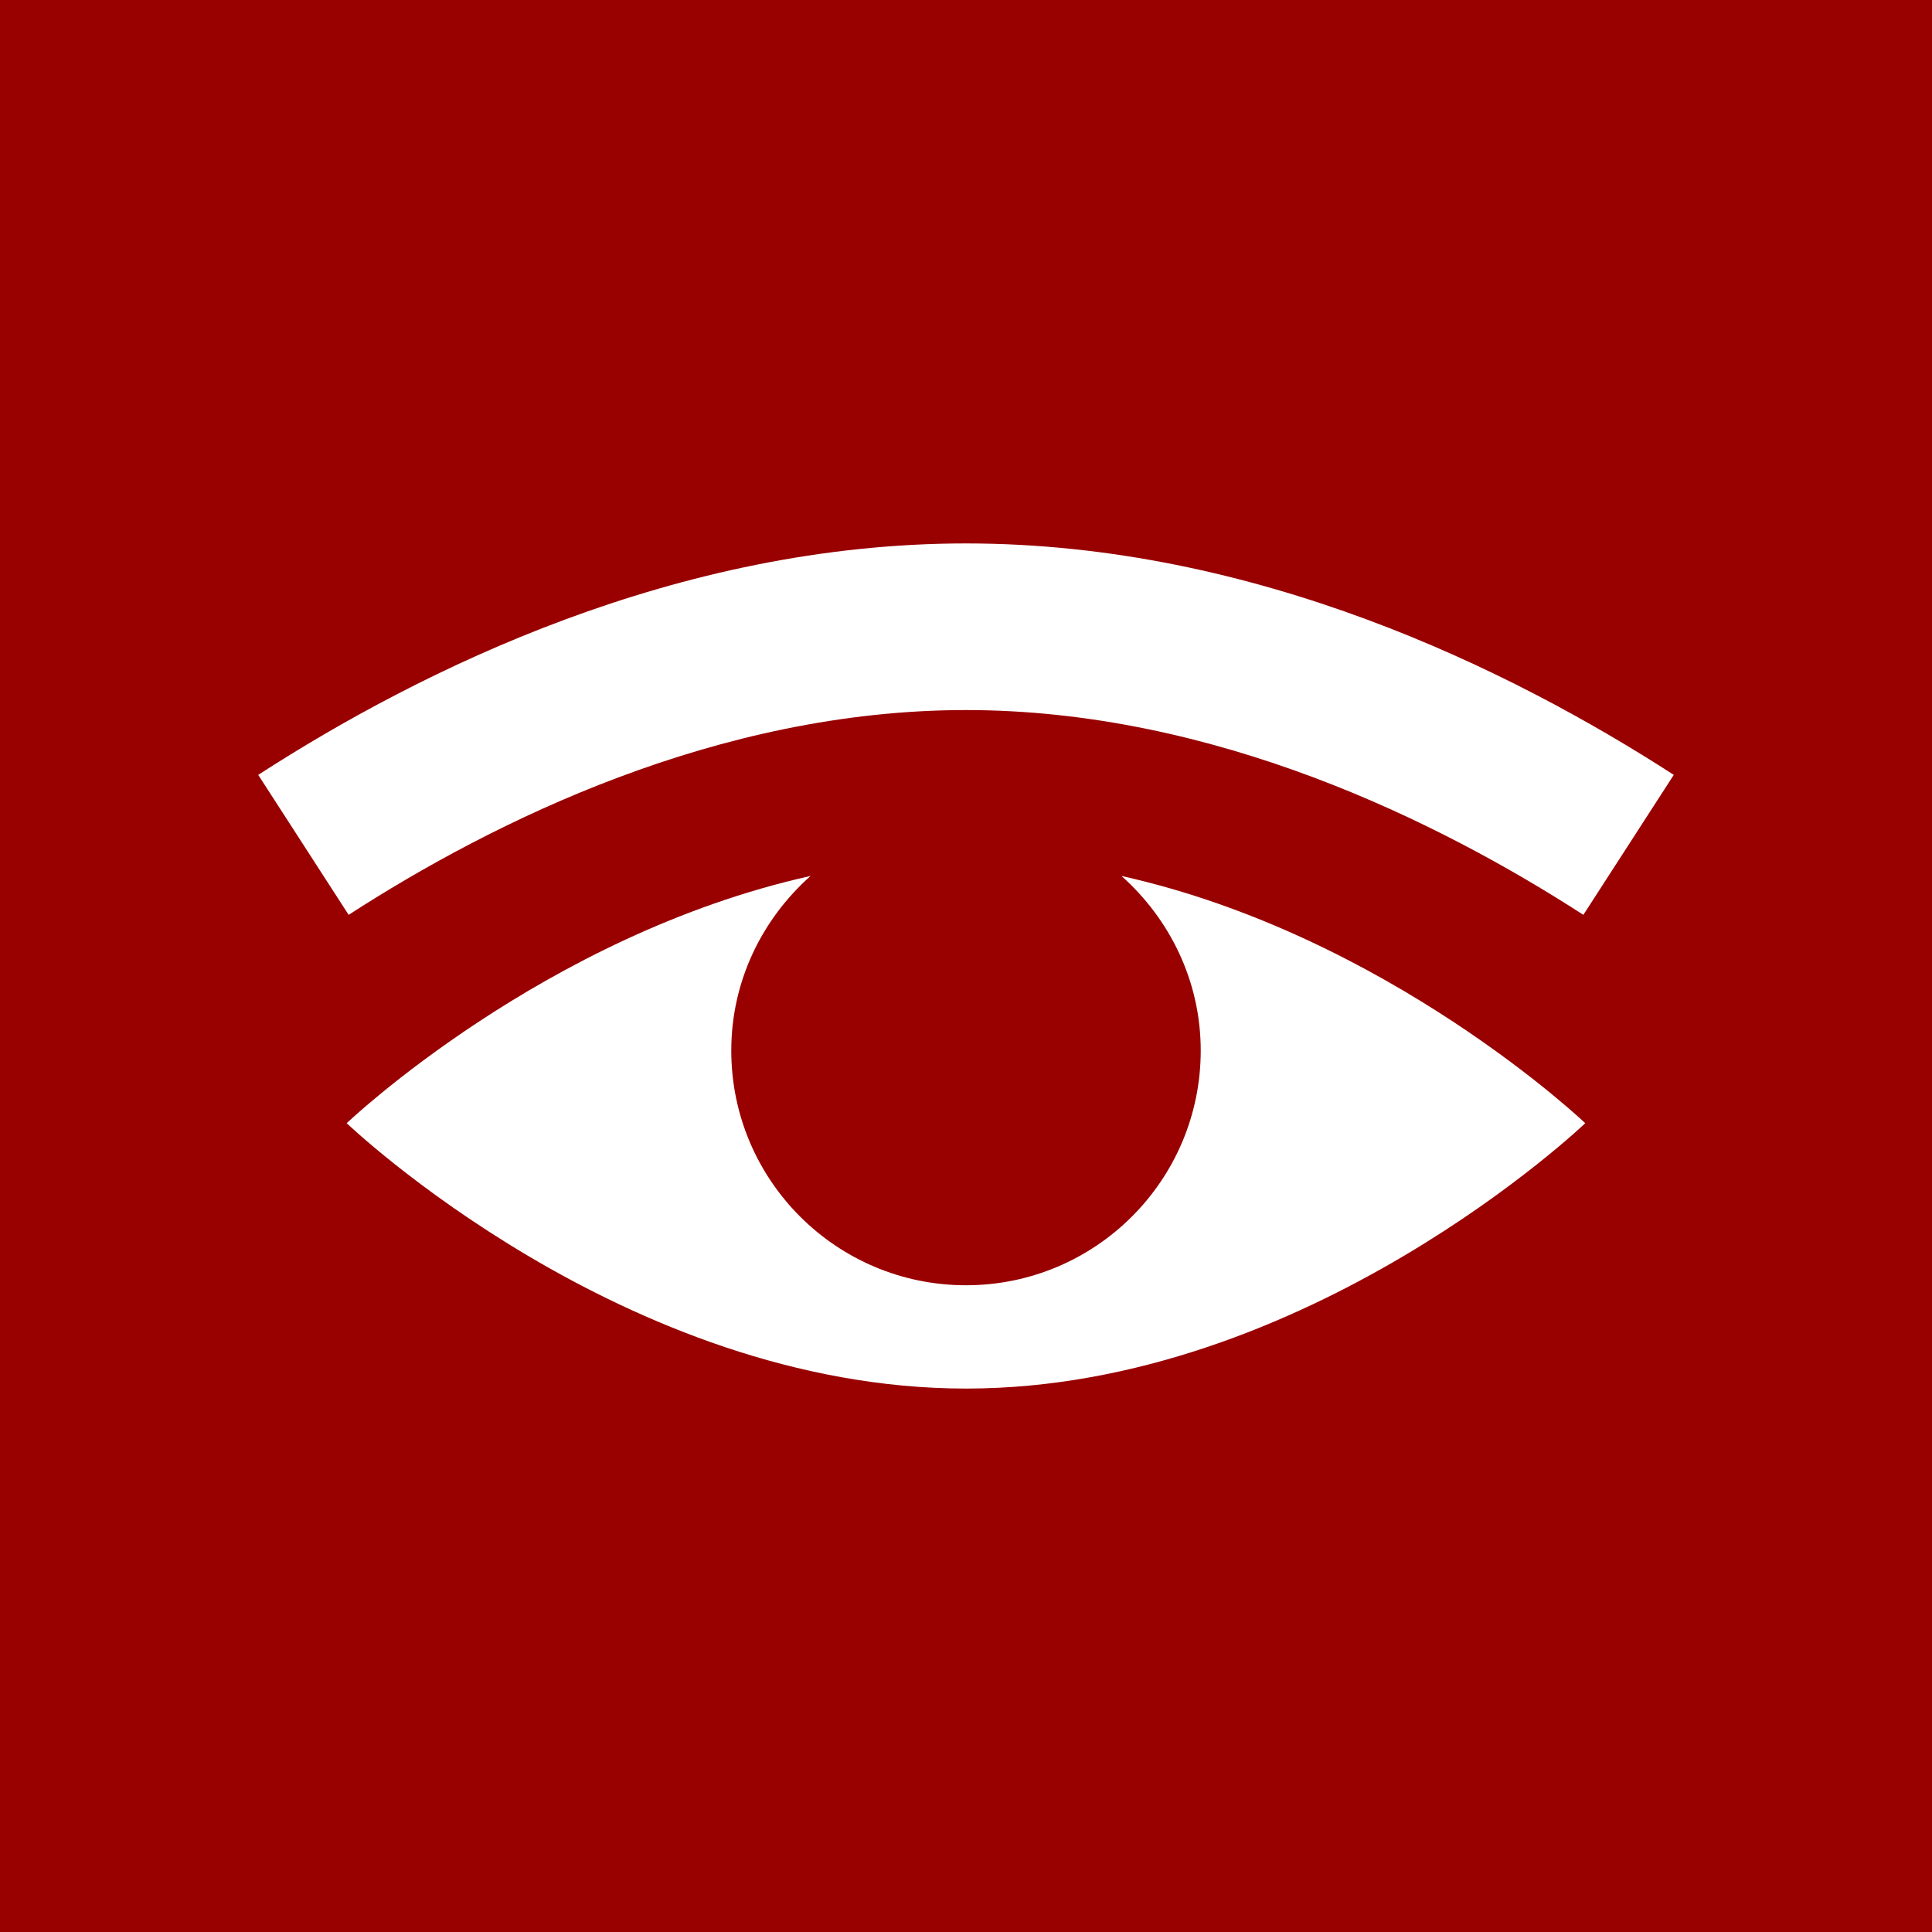 <?xml version="1.0" encoding="utf-8"?>
<!-- Generator: Adobe Illustrator 16.0.0, SVG Export Plug-In . SVG Version: 6.00 Build 0)  -->
<!DOCTYPE svg PUBLIC "-//W3C//DTD SVG 1.1//EN" "http://www.w3.org/Graphics/SVG/1.1/DTD/svg11.dtd">
<svg version="1.1" id="Layer_1" xmlns="http://www.w3.org/2000/svg" xmlns:xlink="http://www.w3.org/1999/xlink" x="0px" y="0px"
	 width="34.784px" height="34.784px" viewBox="0 0 34.784 34.784" style="enable-background:new 0 0 34.784 34.784;"
	 xml:space="preserve">
<style type="text/css">
<![CDATA[
	.st0{fill:#990000;}
	.st1{fill:#FFFFFF;}
]]>
</style>
<rect class="st0" width="34.784" height="34.784"/>
<g>
	<path class="st1" d="M20.191,15.771c0.868,0.774,1.427,1.889,1.427,3.144c0,2.333-1.893,4.225-4.226,4.225
		s-4.226-1.892-4.226-4.225c0-1.255,0.558-2.37,1.427-3.144c-4.801,1.067-8.351,4.451-8.351,4.451S11.235,25,17.392,25
		s11.149-4.778,11.149-4.778S24.991,16.839,20.191,15.771z"/>
	<g>
		<g>
			<path class="st1" d="M28.507,16.471c-2.603-1.682-6.644-3.687-11.116-3.687c-4.471,0-8.512,2.005-11.114,3.687l-1.628-2.52
				c2.941-1.901,7.54-4.167,12.742-4.167c5.204,0,9.803,2.266,12.744,4.167L28.507,16.471z"/>
		</g>
	</g>
</g>
</svg>
